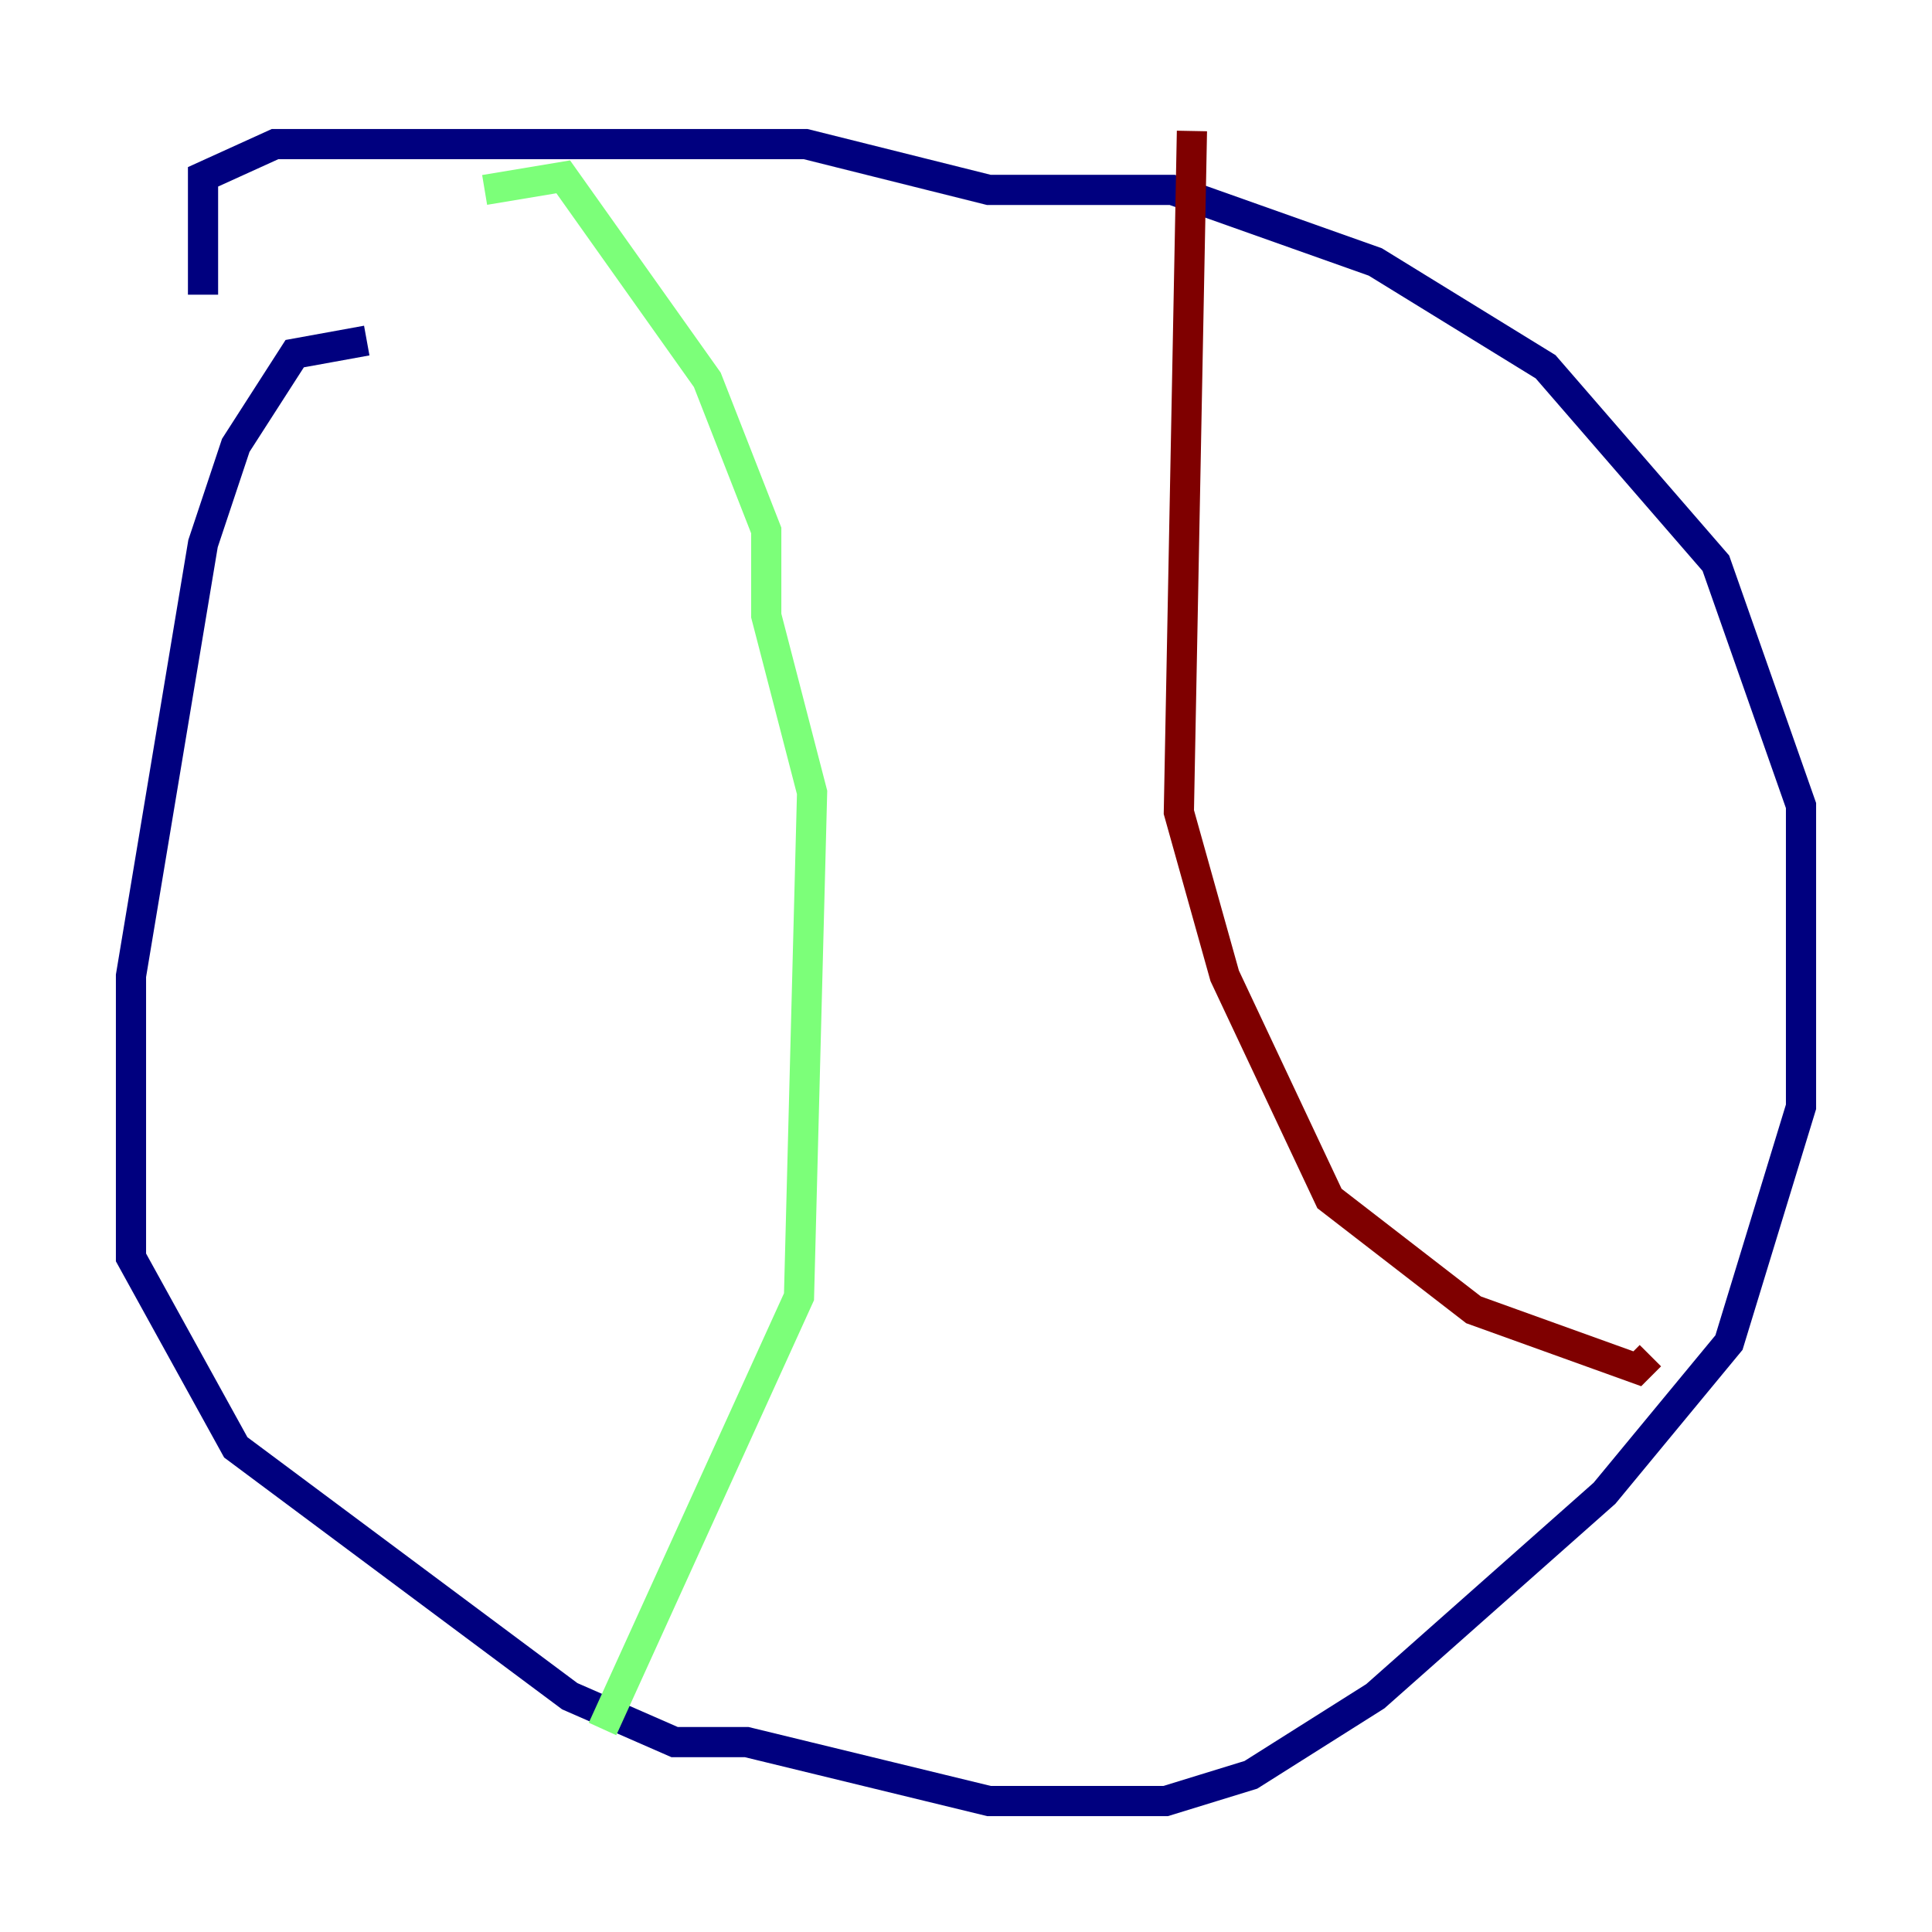 <?xml version="1.0" encoding="utf-8" ?>
<svg baseProfile="tiny" height="128" version="1.2" viewBox="0,0,128,128" width="128" xmlns="http://www.w3.org/2000/svg" xmlns:ev="http://www.w3.org/2001/xml-events" xmlns:xlink="http://www.w3.org/1999/xlink"><defs /><polyline fill="none" points="24.298,22.563 19.525,23.43 15.62,29.505 13.451,36.014 8.678,64.651 8.678,83.308 15.62,95.891 37.749,112.38 44.691,115.417 49.464,115.417 65.519,119.322 77.234,119.322 82.875,117.586 91.119,112.38 106.305,98.929 114.549,88.949 119.322,73.329 119.322,53.37 113.681,37.315 102.4,24.298 91.119,17.356 77.668,12.583 65.519,12.583 53.37,9.546 18.224,9.546 13.451,11.715 13.451,19.525" stroke="#00007f" stroke-width="2" /><polyline fill="none" points="32.108,12.583 37.315,11.715 46.861,25.166 50.766,35.146 50.766,40.786 53.803,52.502 52.936,85.912 39.919,114.549" stroke="#7cff79" stroke-width="2" /><polyline fill="none" points="78.969,8.678 78.102,53.803 81.139,64.651 88.081,79.403 97.627,86.78 108.475,90.685 109.342,89.817" stroke="#7f0000" stroke-width="2" /></svg>